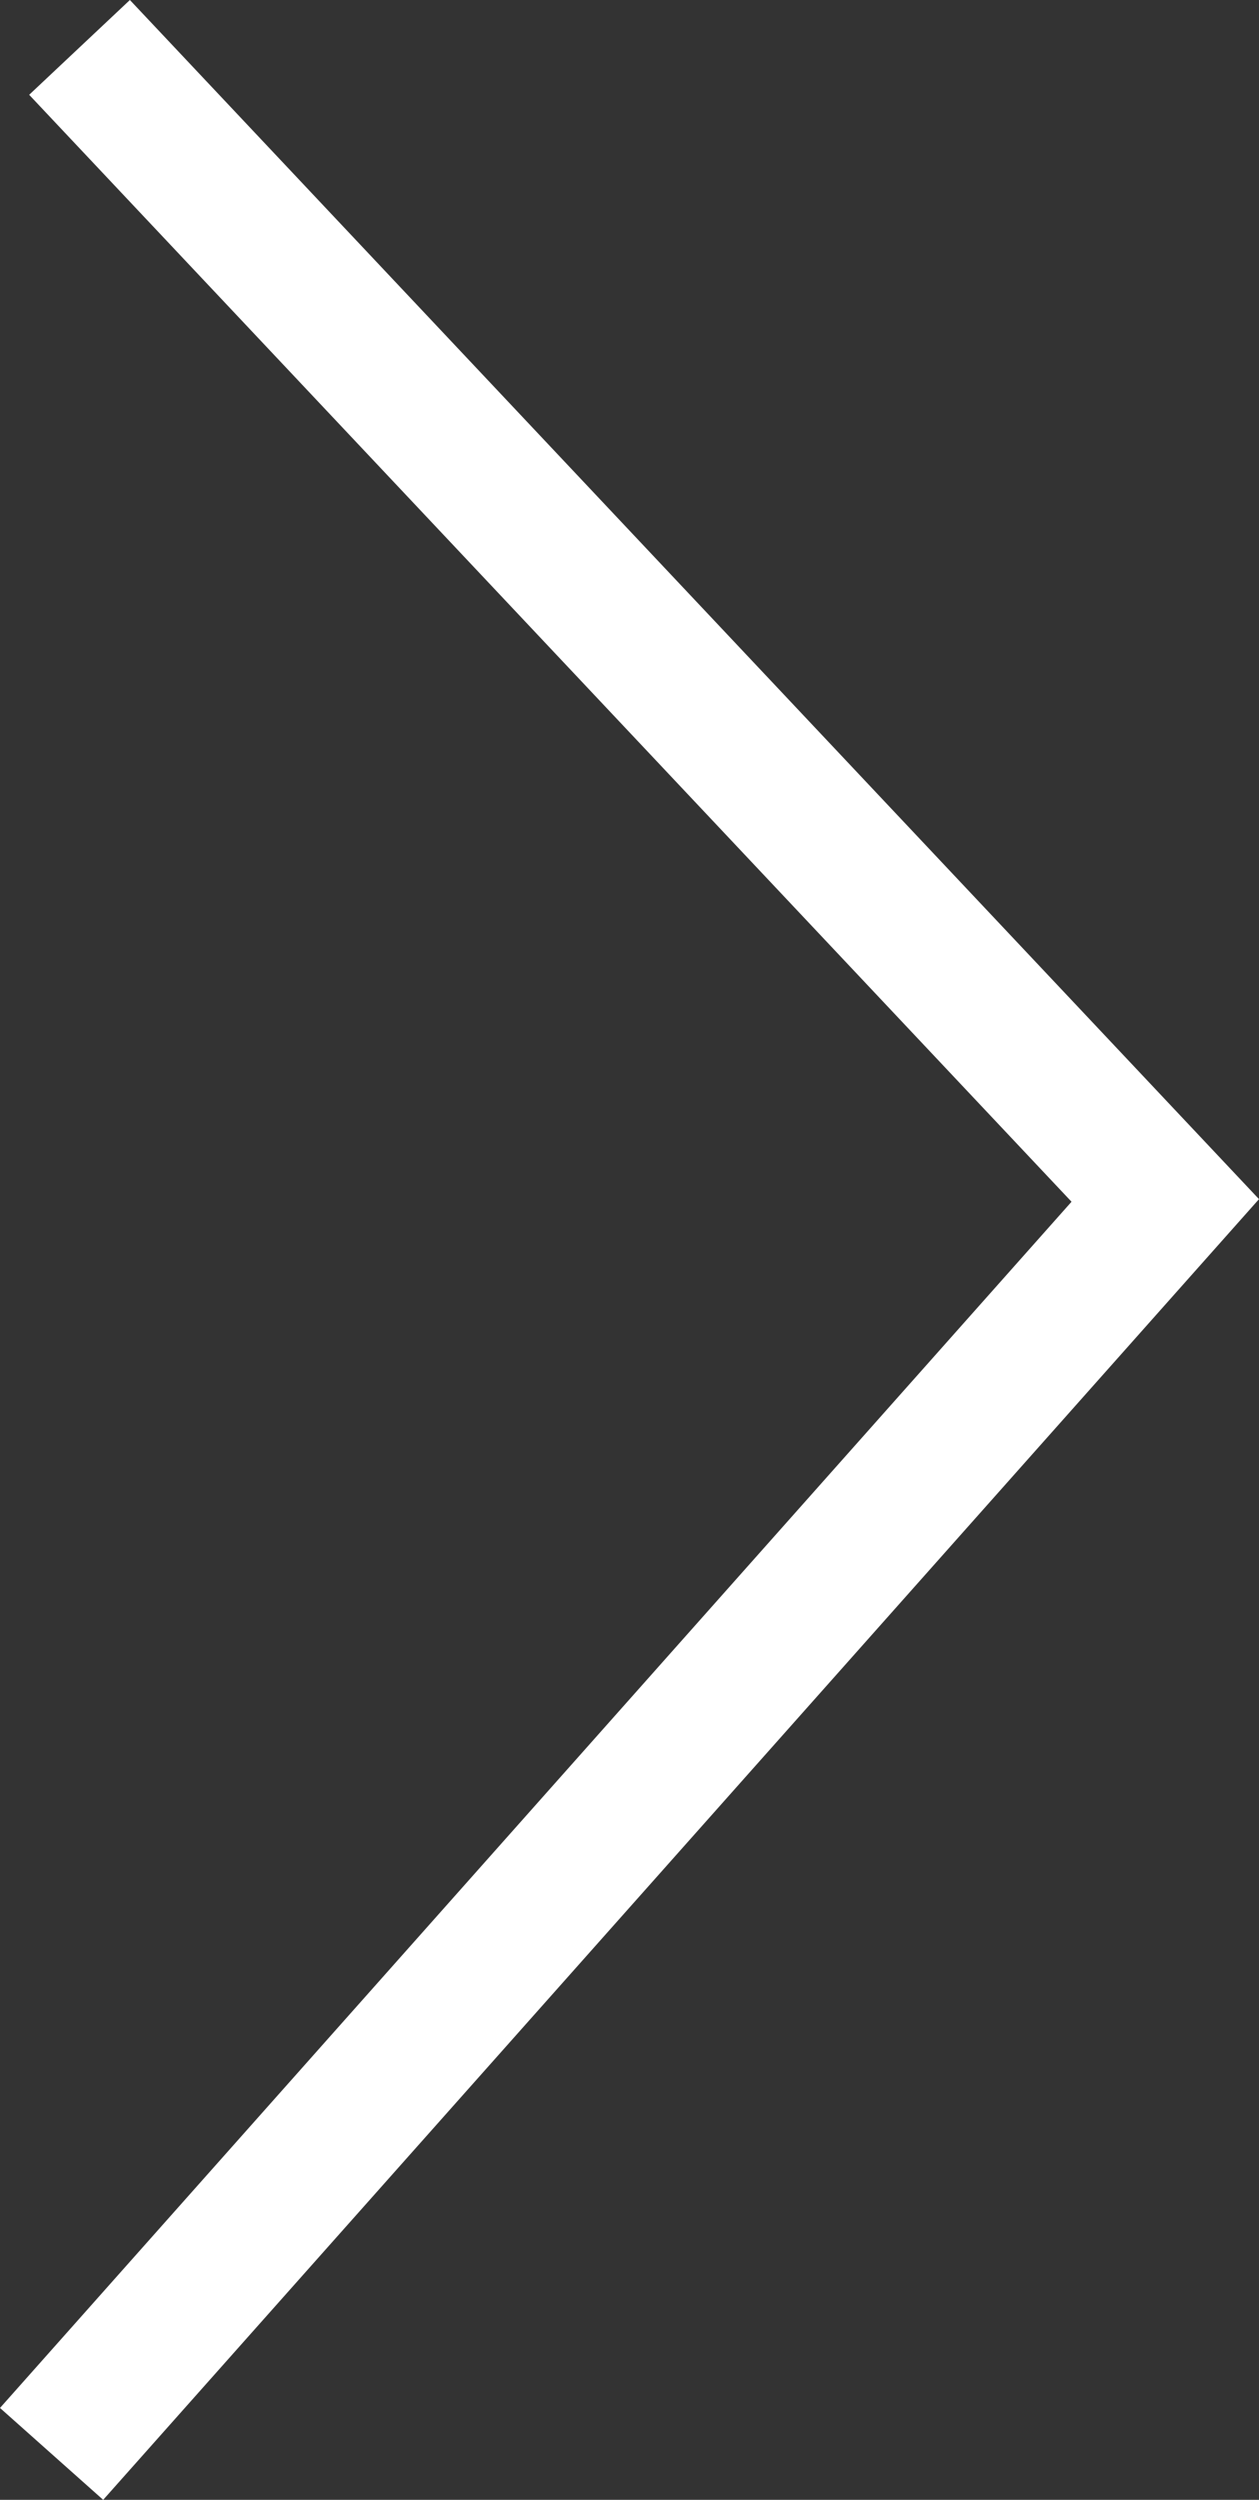 <?xml version="1.0" encoding="utf-8"?>
<!-- Generator: Adobe Illustrator 16.0.0, SVG Export Plug-In . SVG Version: 6.00 Build 0)  -->
<!DOCTYPE svg PUBLIC "-//W3C//DTD SVG 1.1//EN" "http://www.w3.org/Graphics/SVG/1.1/DTD/svg11.dtd">
<svg version="1.1" id="圖層_1" xmlns="http://www.w3.org/2000/svg" xmlns:xlink="http://www.w3.org/1999/xlink" x="0px" y="0px"
	 width="8.2px" height="16.271px" viewBox="0 0 8.2 16.271" enable-background="new 0 0 8.2 16.271" xml:space="preserve">
<rect x="0" y="0" width="8.2" height="16.271" fill="#333333" stroke="none"/>
<polygon fill="#FFFFFF" points="0.672,16.271 0,15.673 6.979,7.822 0.19,0.617 0.846,0 8.2,7.805 "/>
</svg>
